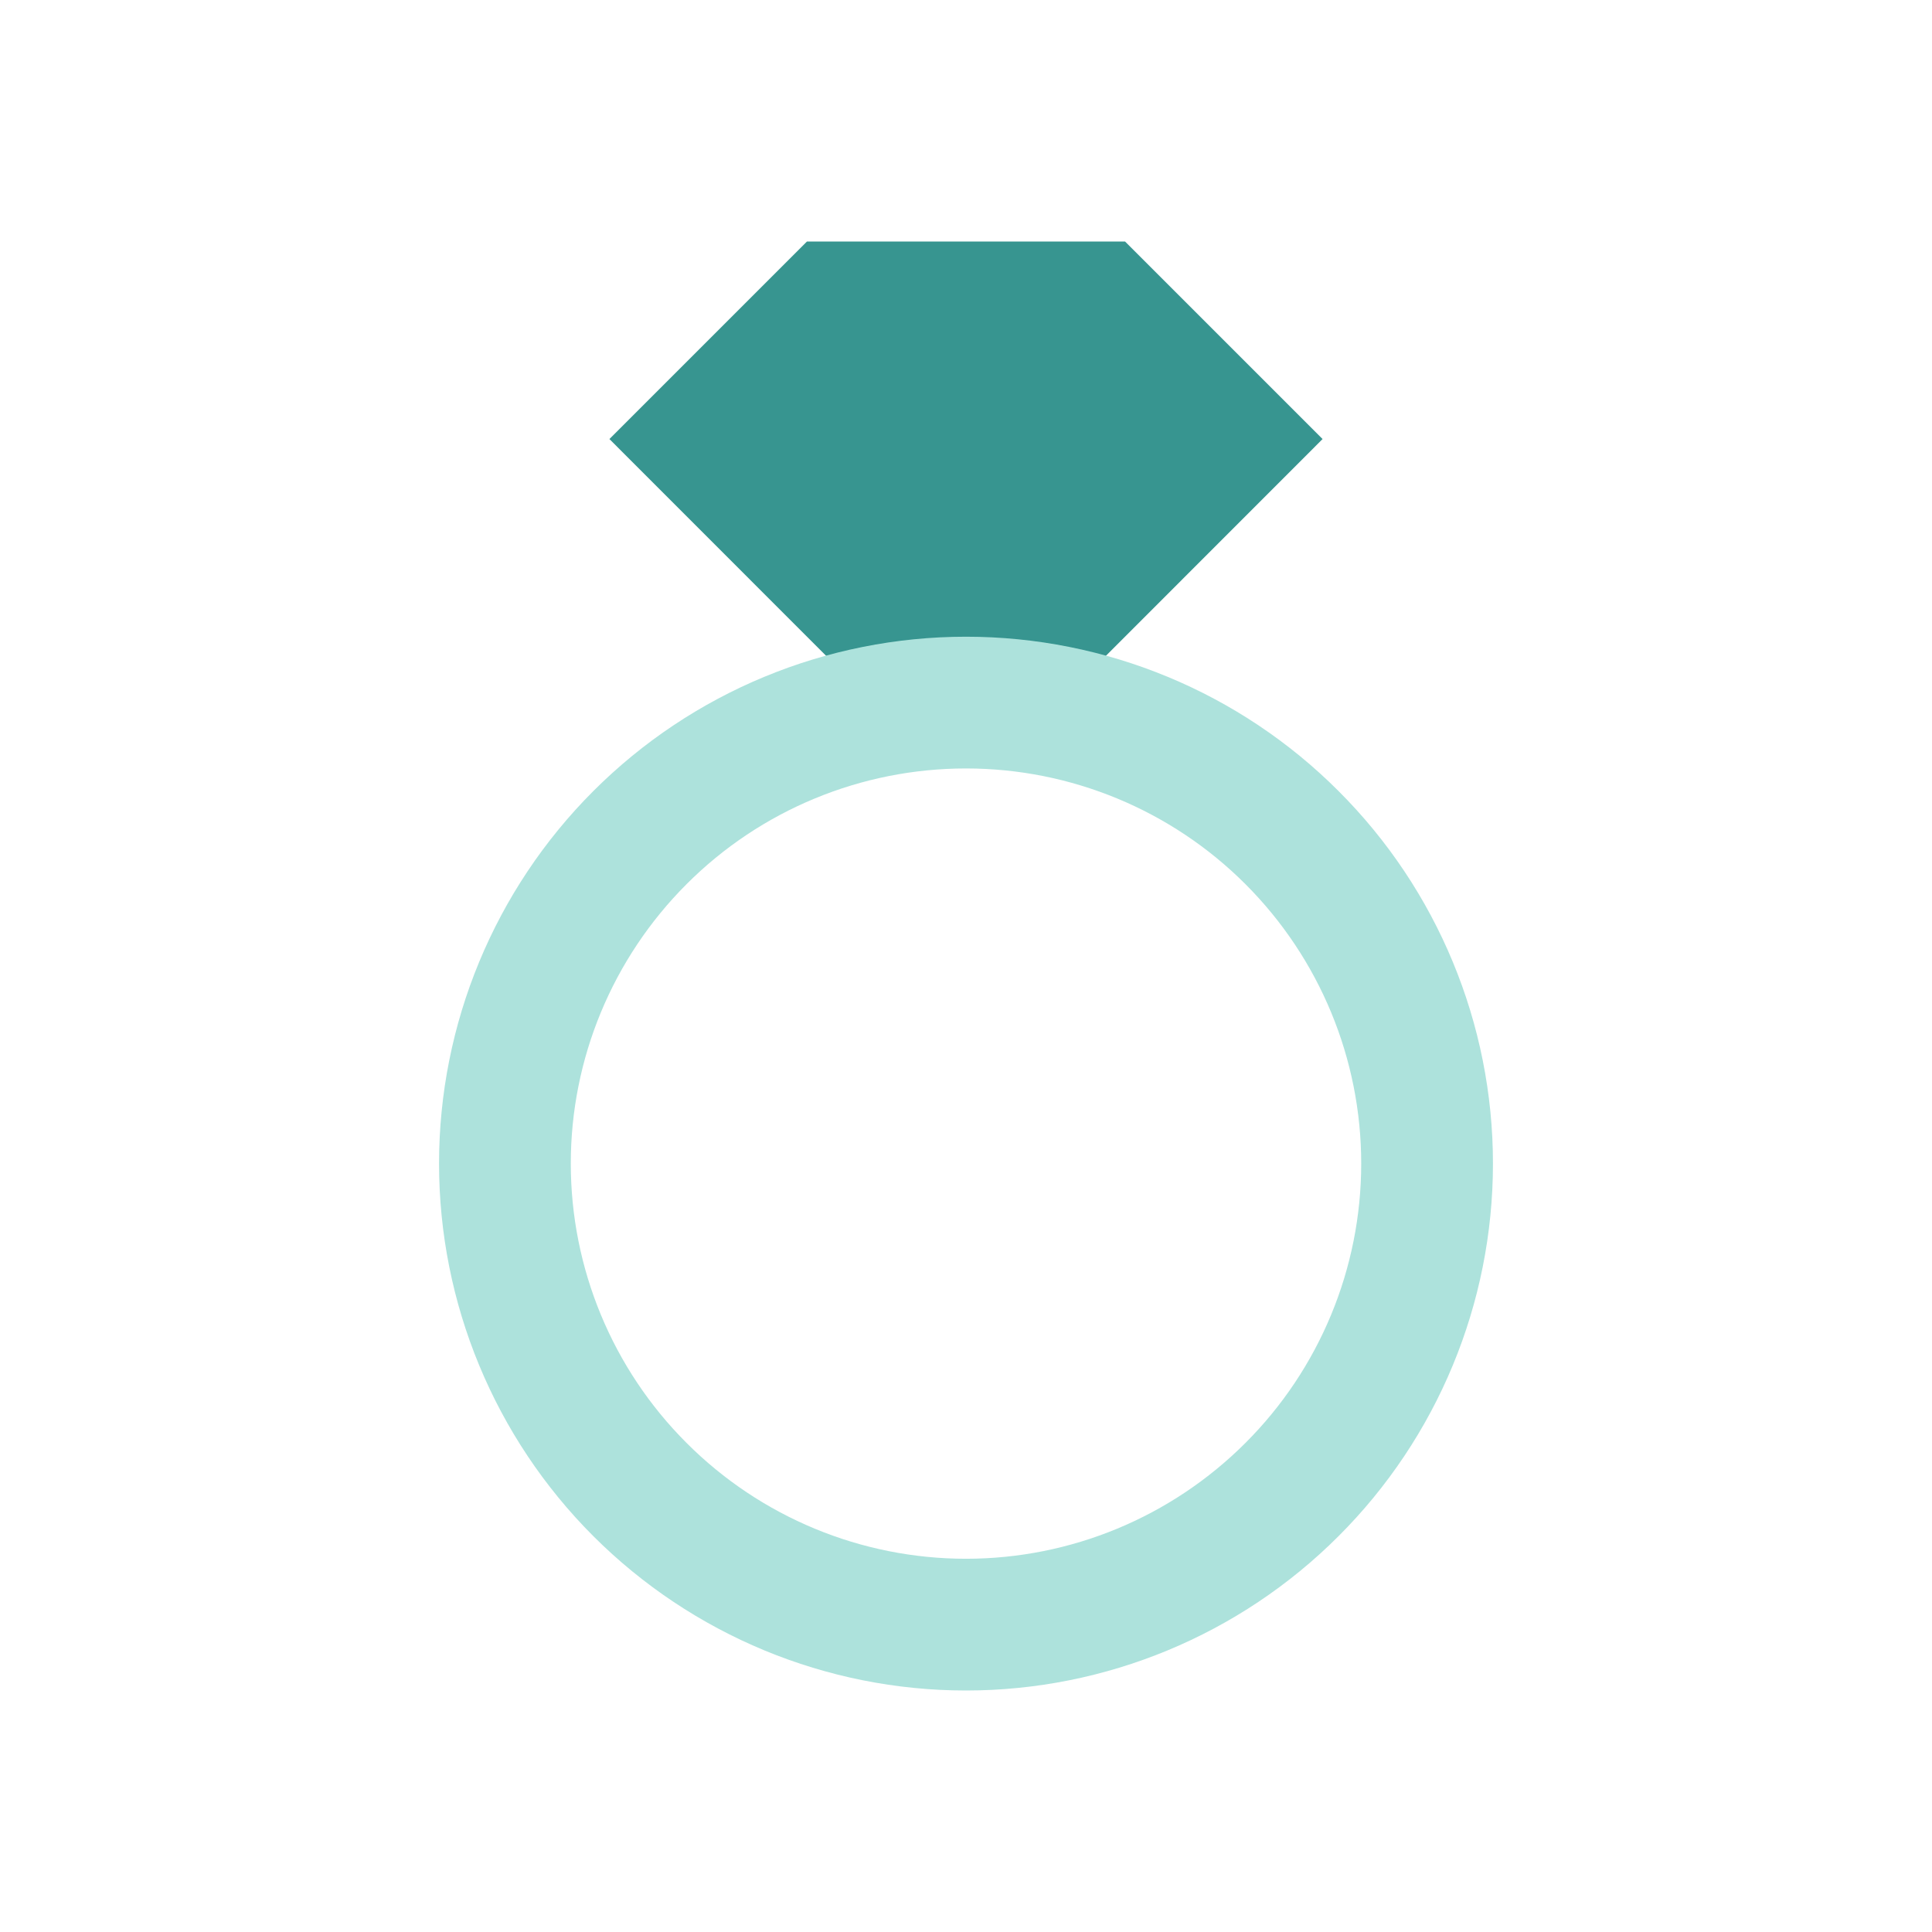 <svg width="16" height="16" viewBox="0 0 16 16" fill="none" xmlns="http://www.w3.org/2000/svg">
<path fill-rule="evenodd" clip-rule="evenodd" d="M9.317 2H6.683L5.047 3.636L7.614 6.204H8.386L10.953 3.636L9.317 2Z" fill="#379590"/>
<path fill-rule="evenodd" clip-rule="evenodd" d="M8 6.364C7.132 6.364 6.299 6.708 5.686 7.322C5.072 7.936 4.727 8.768 4.727 9.636C4.727 10.504 5.072 11.337 5.686 11.95C6.299 12.564 7.132 12.909 8 12.909C8.868 12.909 9.7 12.564 10.314 11.95C10.928 11.337 11.273 10.504 11.273 9.636C11.273 8.768 10.928 7.936 10.314 7.322C9.7 6.708 8.868 6.364 8 6.364ZM3.636 9.636C3.636 8.479 4.096 7.369 4.914 6.551C5.733 5.732 6.843 5.273 8 5.273C9.157 5.273 10.267 5.732 11.085 6.551C11.904 7.369 12.364 8.479 12.364 9.636C12.364 10.794 11.904 11.904 11.085 12.722C10.267 13.54 9.157 14 8 14C6.843 14 5.733 13.54 4.914 12.722C4.096 11.904 3.636 10.794 3.636 9.636Z" fill="#ADE2DC"/>
</svg>
